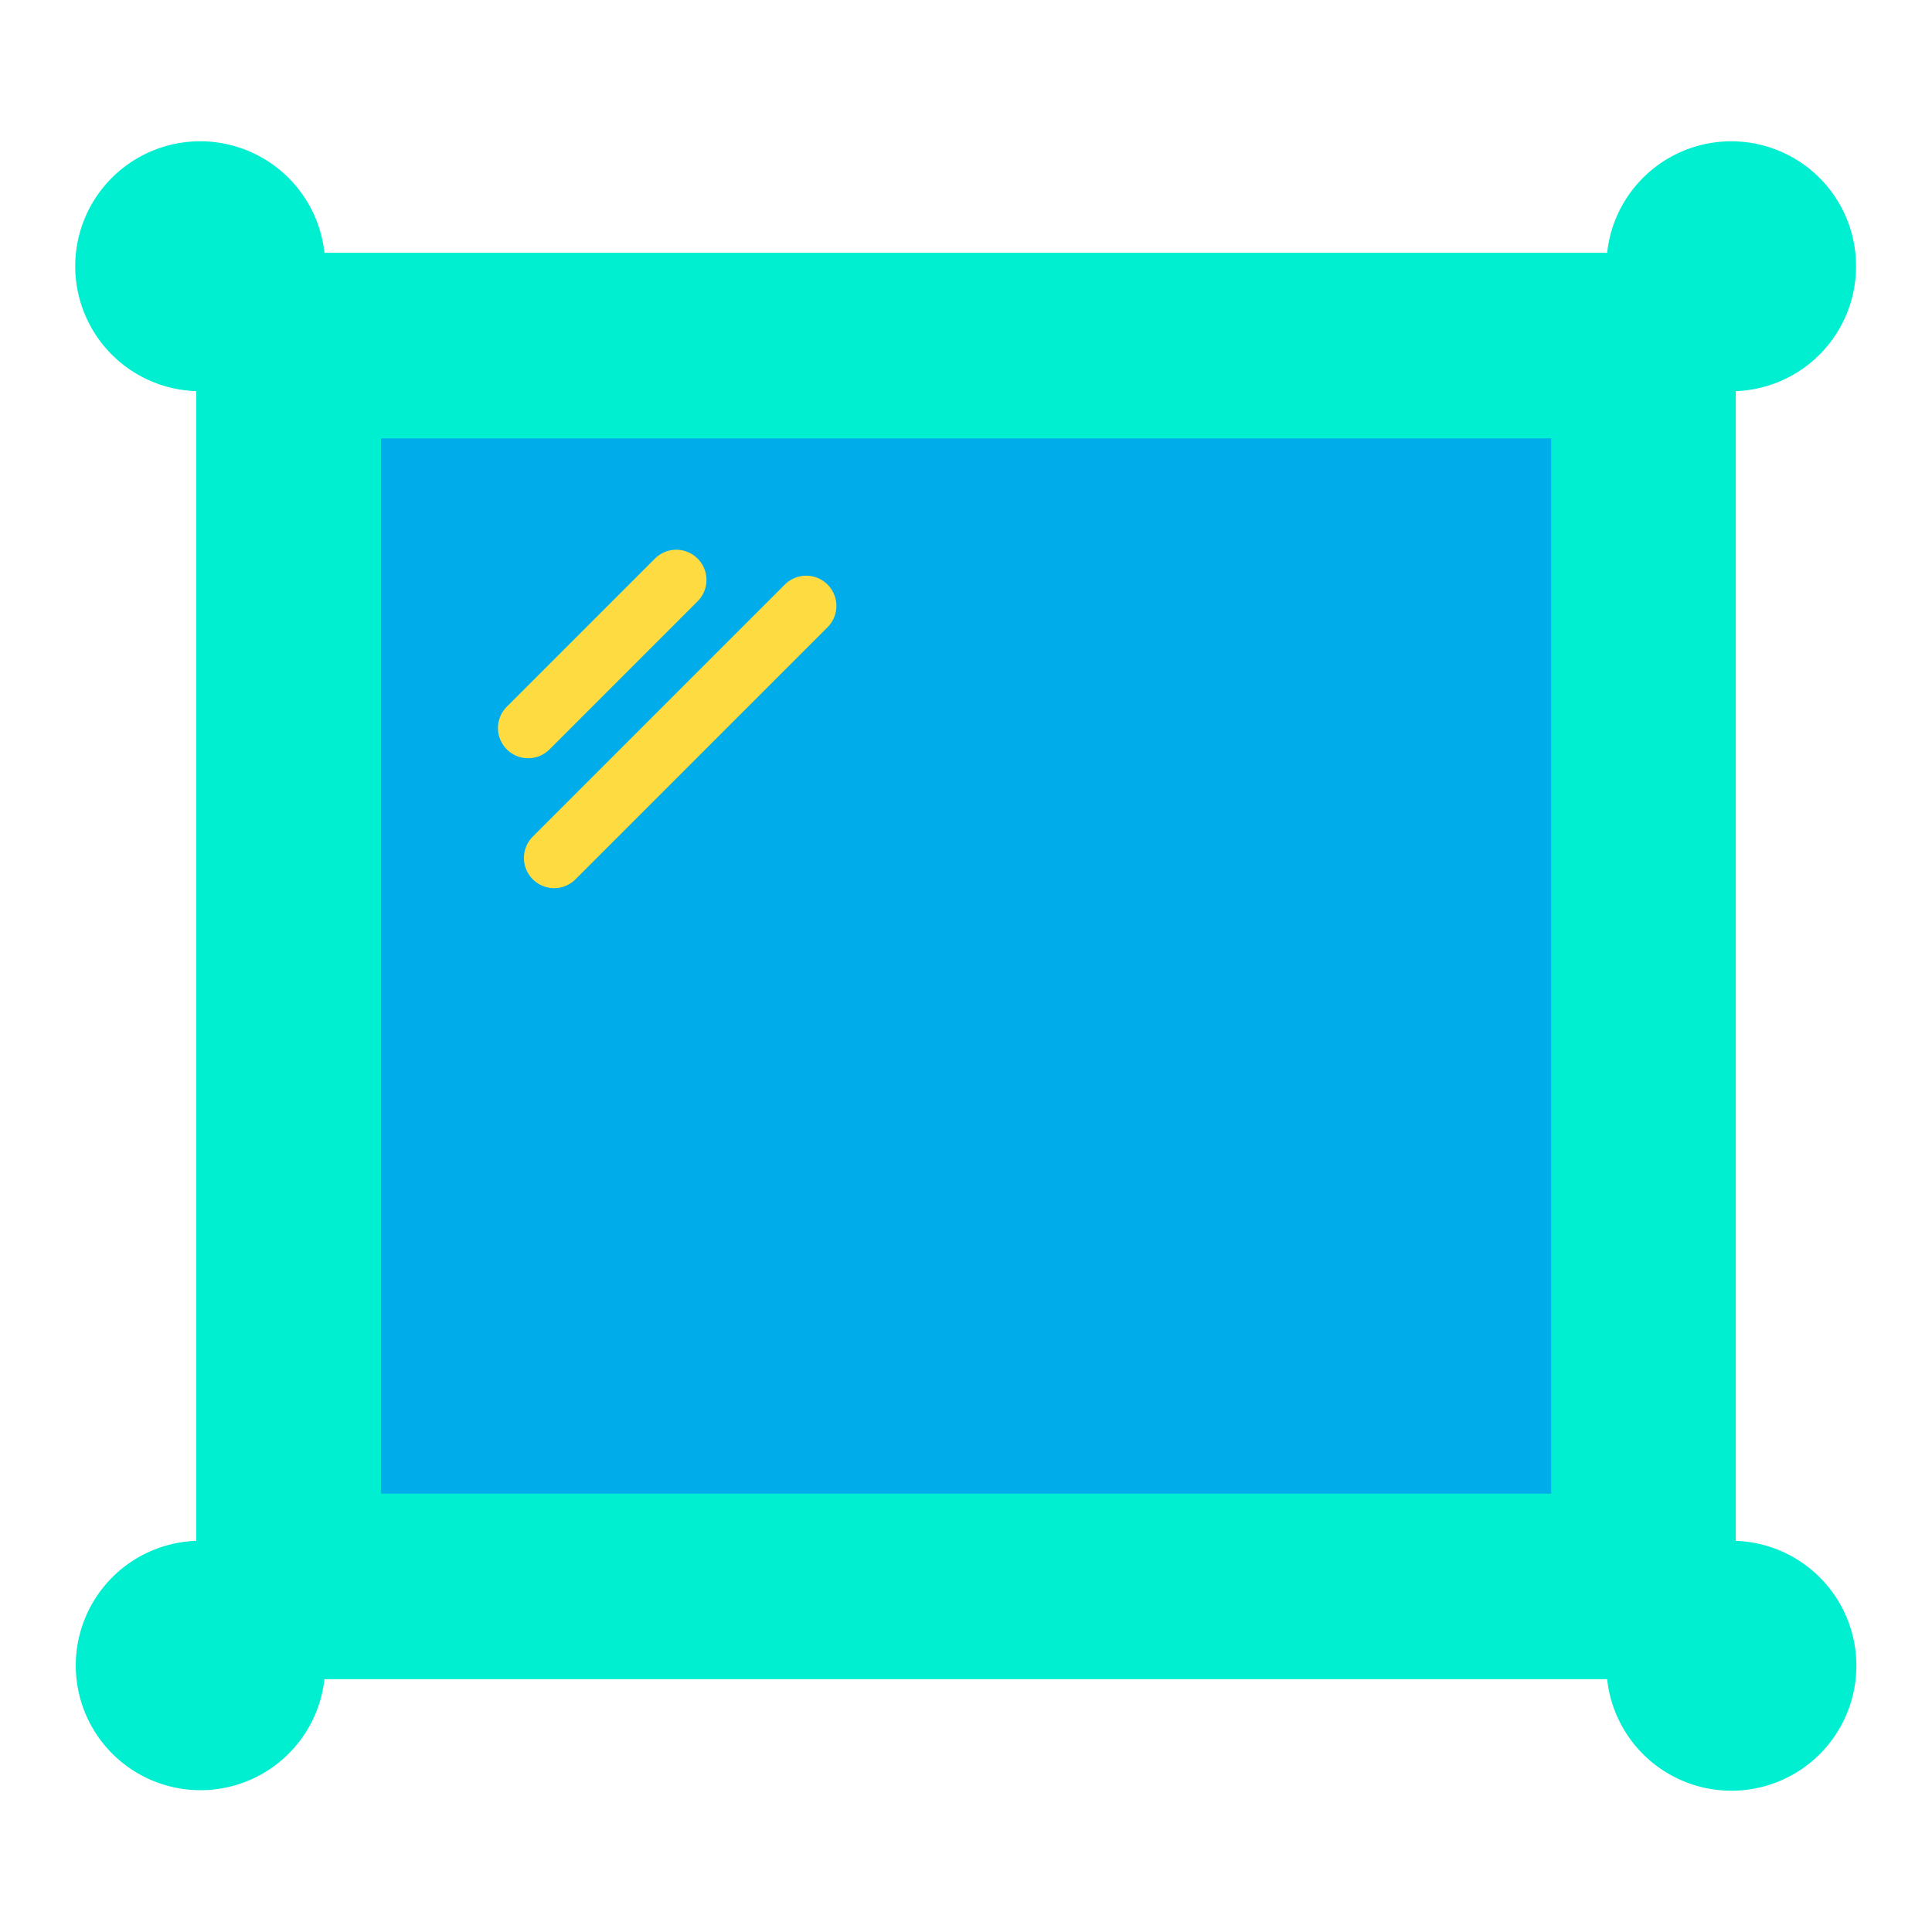 <svg xmlns="http://www.w3.org/2000/svg" data-name="Layer 1" viewBox="0 0 512 512"><path fill="#00efd1" d="M491.87,70.53A33.081,33.081,0,0,1,460,103.66V408.34A33.12,33.12,0,1,1,425.91,445H85.98A33.05,33.05,0,1,1,52,408.34V103.66A33.118,33.118,0,1,1,85.98,67H425.91a33.074,33.074,0,0,1,65.96,3.53Z"/><rect width="310.11" height="279.66" x="100.97" y="116.17" fill="#00acea"/><path fill="#fedb41" d="M139.97 200.94a8 8 0 0 1-5.657-13.657l39.25-39.25a8 8 0 0 1 11.314 11.314l-39.25 39.25A7.974 7.974 0 0 1 139.97 200.94zM146.85 235.37a8 8 0 0 1-5.657-13.657l66.8-66.8a8 8 0 0 1 11.314 11.314l-66.8 66.8A7.976 7.976 0 0 1 146.85 235.37z"/></svg>